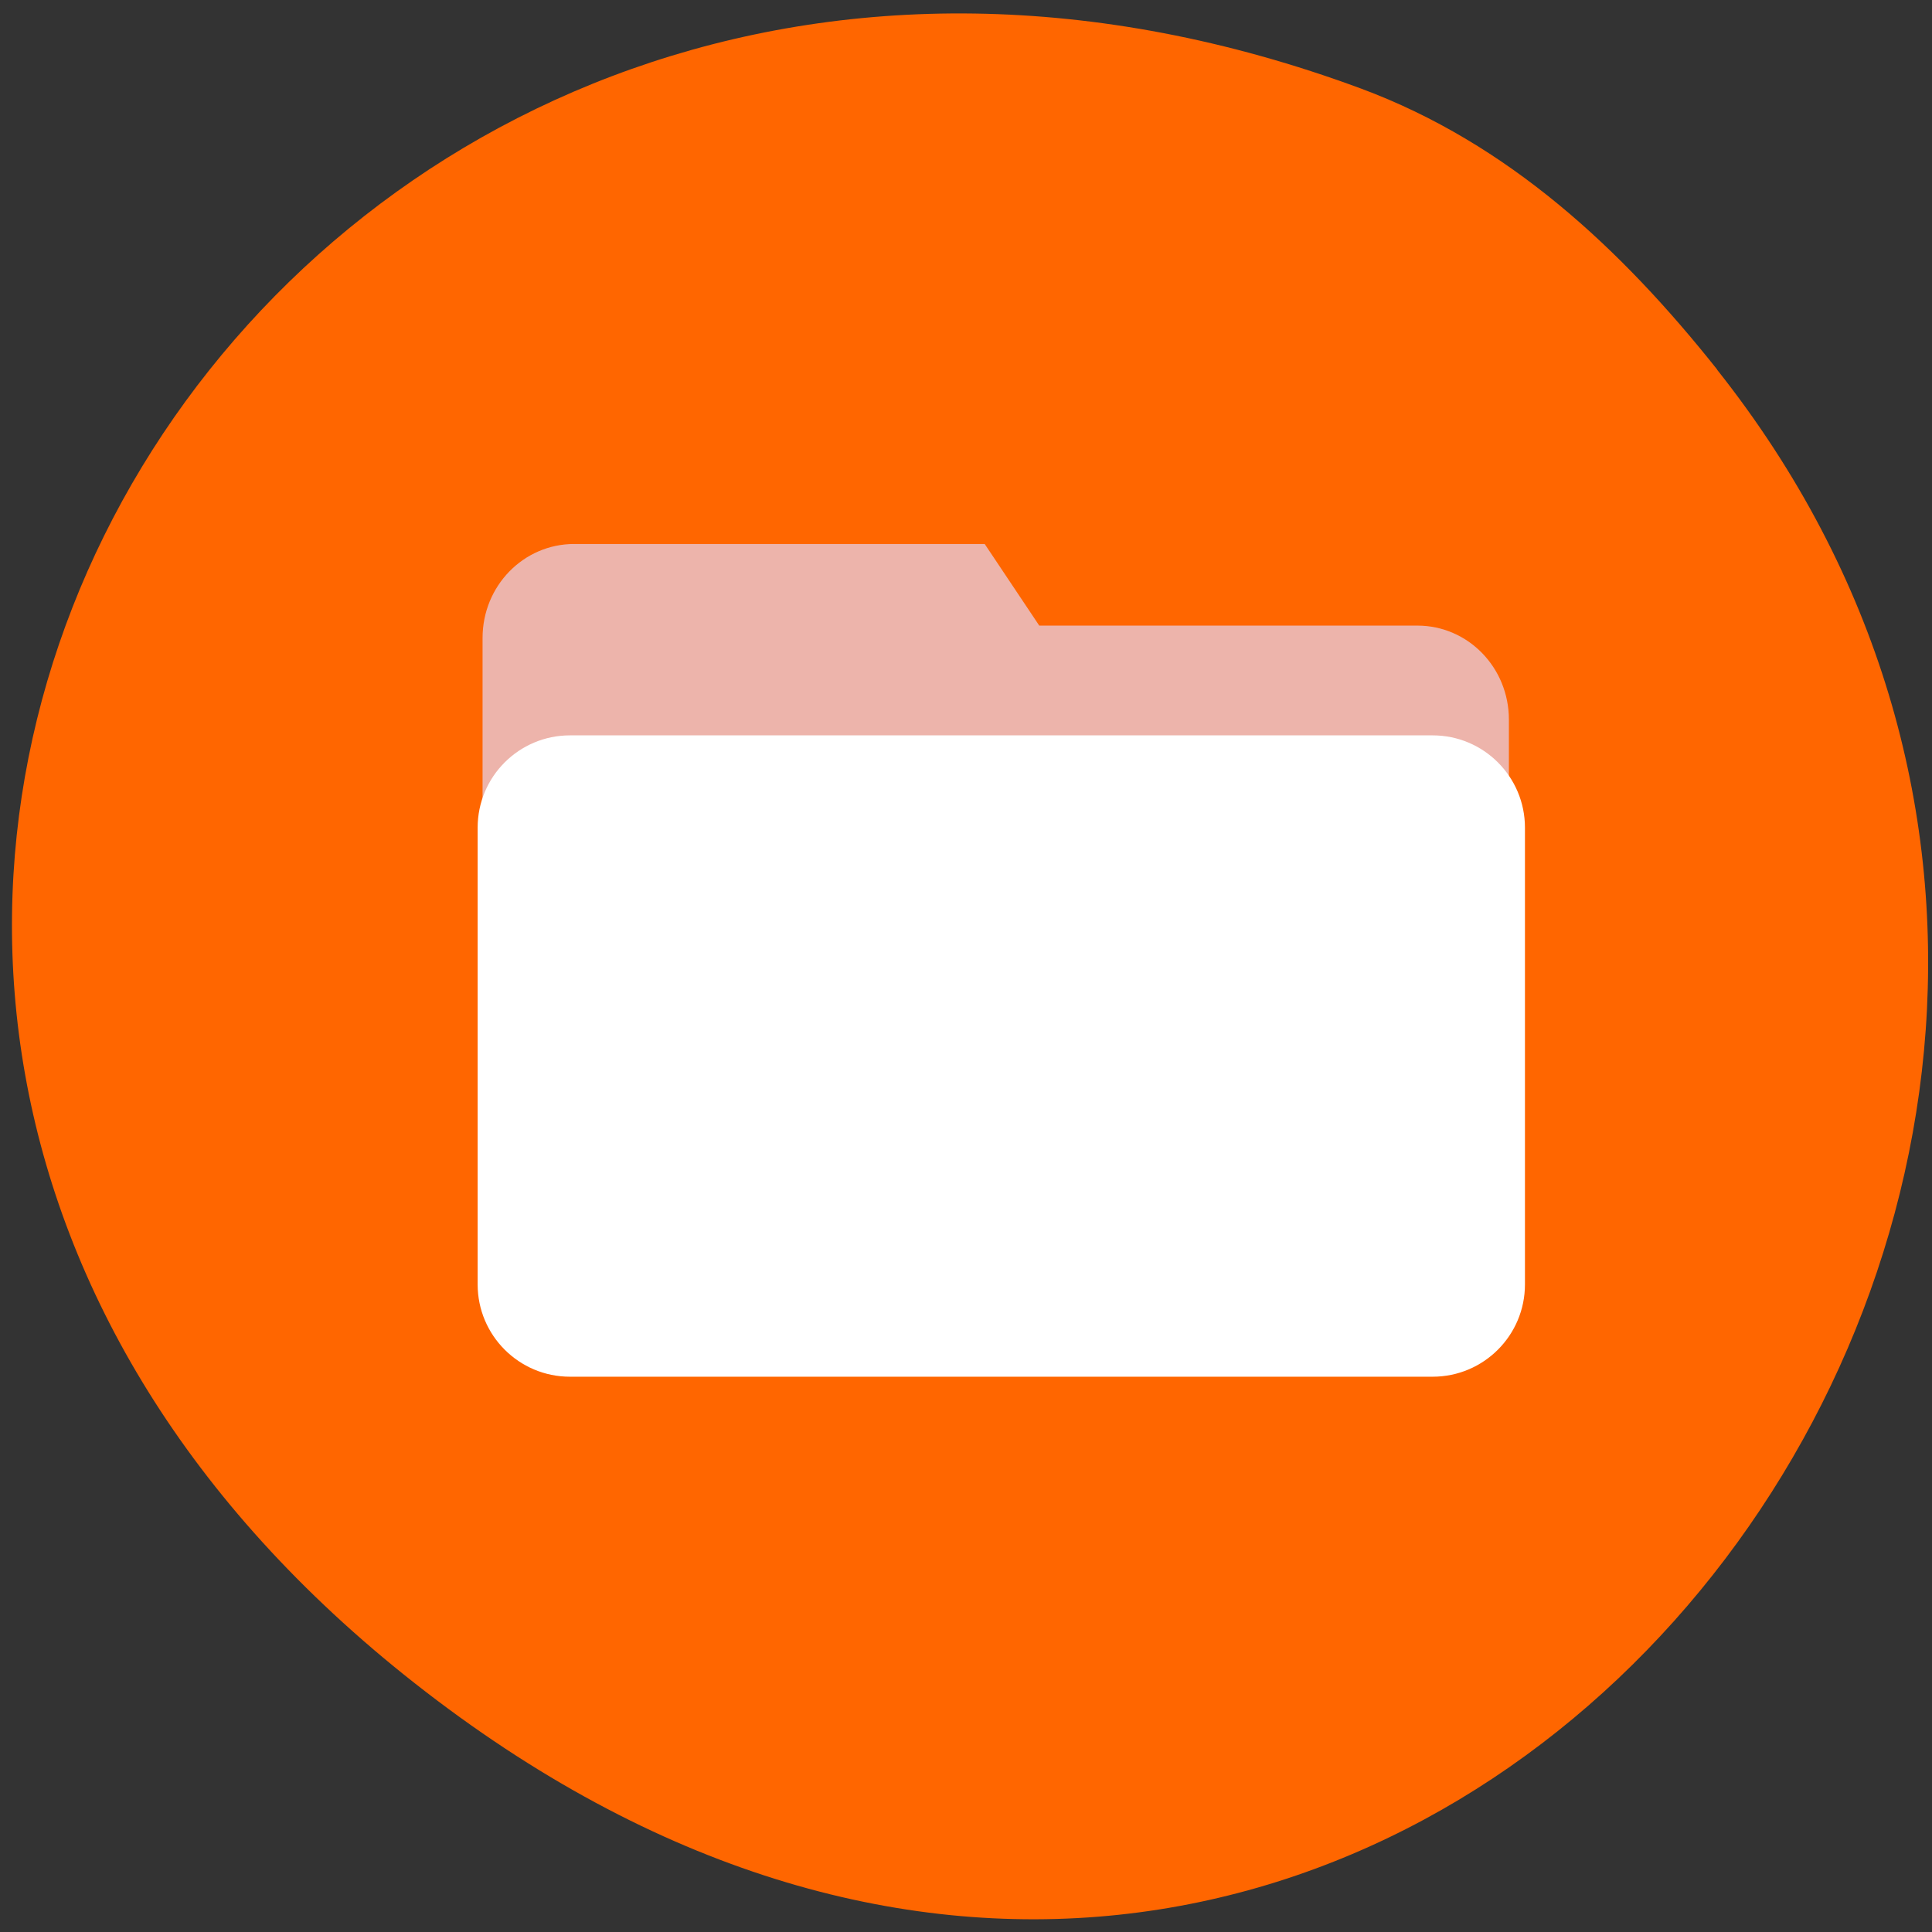 <svg xmlns="http://www.w3.org/2000/svg" viewBox="0 0 48 48"><rect x="0" y="0" width="48" height="48" fill="#333333" stroke="none"/><path d="m 42.66 9.184 c 16.262 20.504 -8.328 51.53 -32.359 32.633 c -22.762 -17.891 -3.145 -49.48 23.512 -39.617 c 3.66 1.359 6.477 3.992 8.852 6.984" fill="#f60"/><path d="m 14.266 13.516 h 10.199 l 1.355 2.027 h 9.395 c 1.258 0 2.273 1.043 2.273 2.336 v 10.242 c 0 1.297 -1.016 2.336 -2.273 2.336 h -20.949 c -1.262 0 -2.277 -1.039 -2.277 -2.336 v -12.27 c 0 -1.293 1.016 -2.336 2.277 -2.336" fill="#edb4ab"/><path d="m 14.16 18.27 h 21.434 c 1.266 0 2.293 1.027 2.293 2.293 v 11.348 c 0 1.266 -1.027 2.293 -2.293 2.293 h -21.434 c -1.266 0 -2.293 -1.027 -2.293 -2.293 v -11.348 c 0 -1.266 1.027 -2.293 2.293 -2.293" fill="#fff"/></svg>
